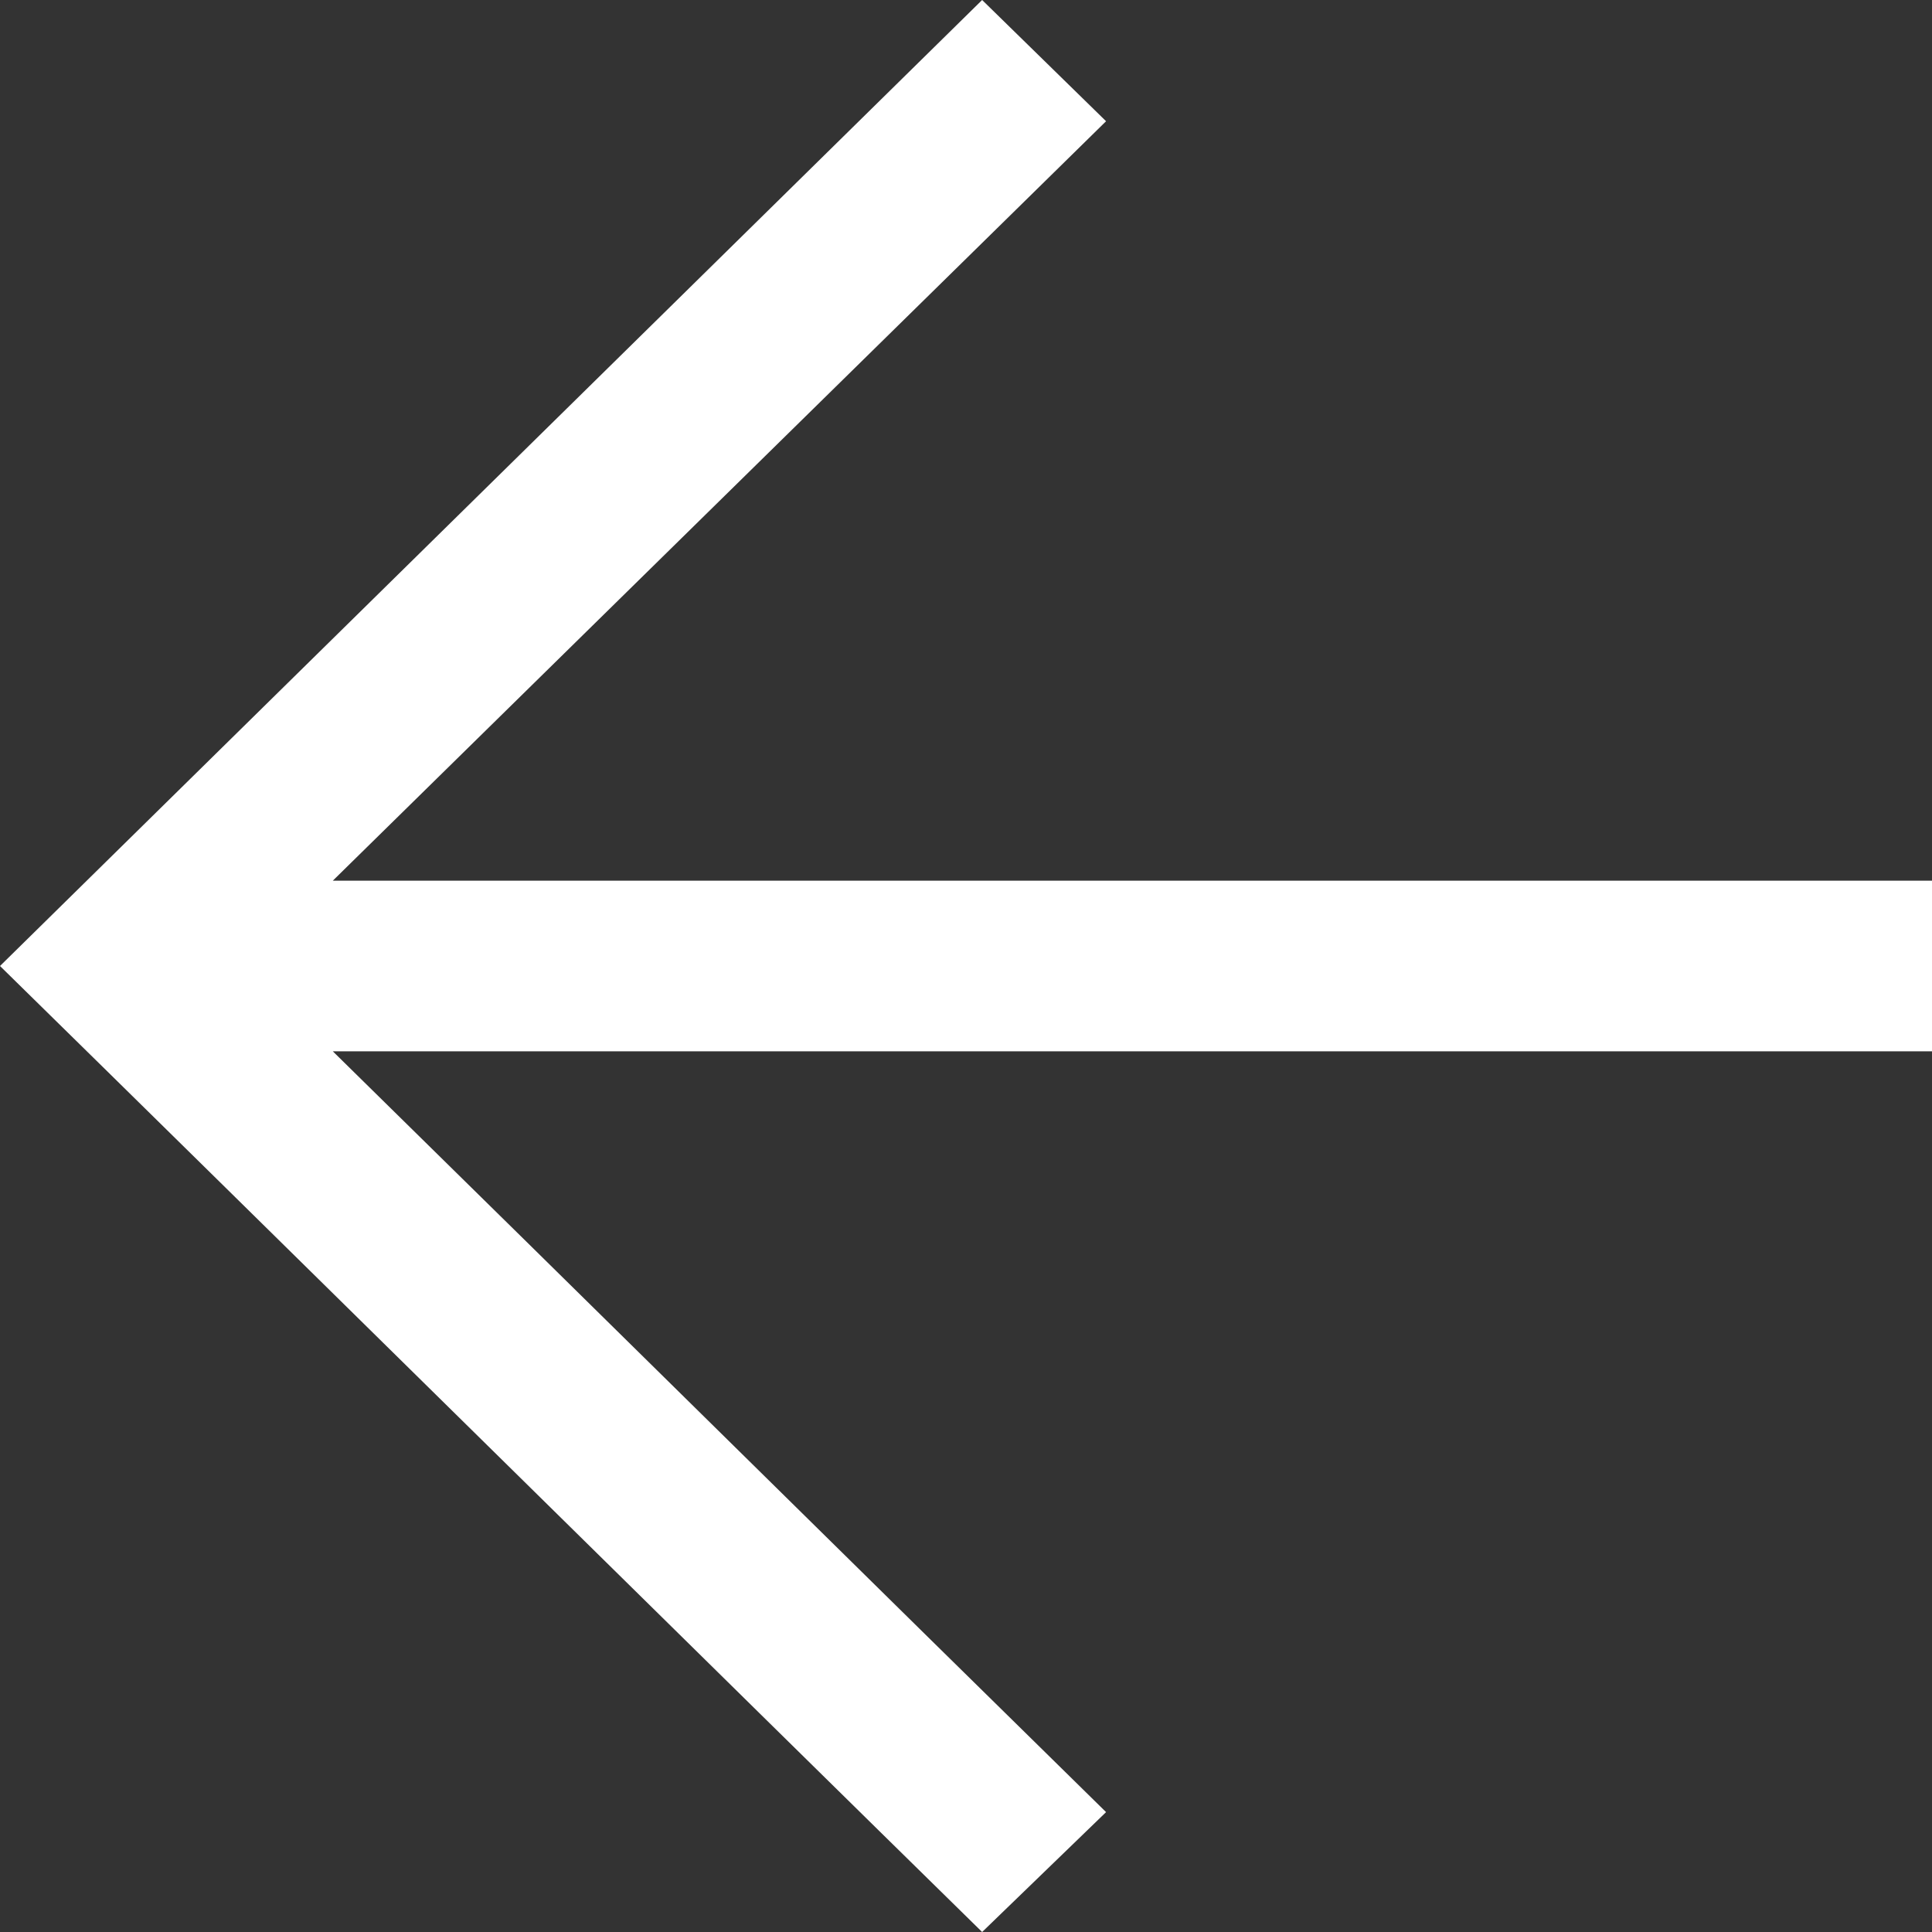 <svg width="20" height="20" viewBox="0 0 20 20" fill="none" xmlns="http://www.w3.org/2000/svg">
<rect x="0" y="0" width="20" height="20" fill="#333333" stroke="none"/>
<path d="M10.167 0L0 10C2.55 12.501 7.617 17.499 10.167 20L11.45 18.759C9.157 16.509 6.122 13.512 3.445 10.883H20V9.117H3.445L11.45 1.255L10.167 0Z" fill="white"/>
</svg>
